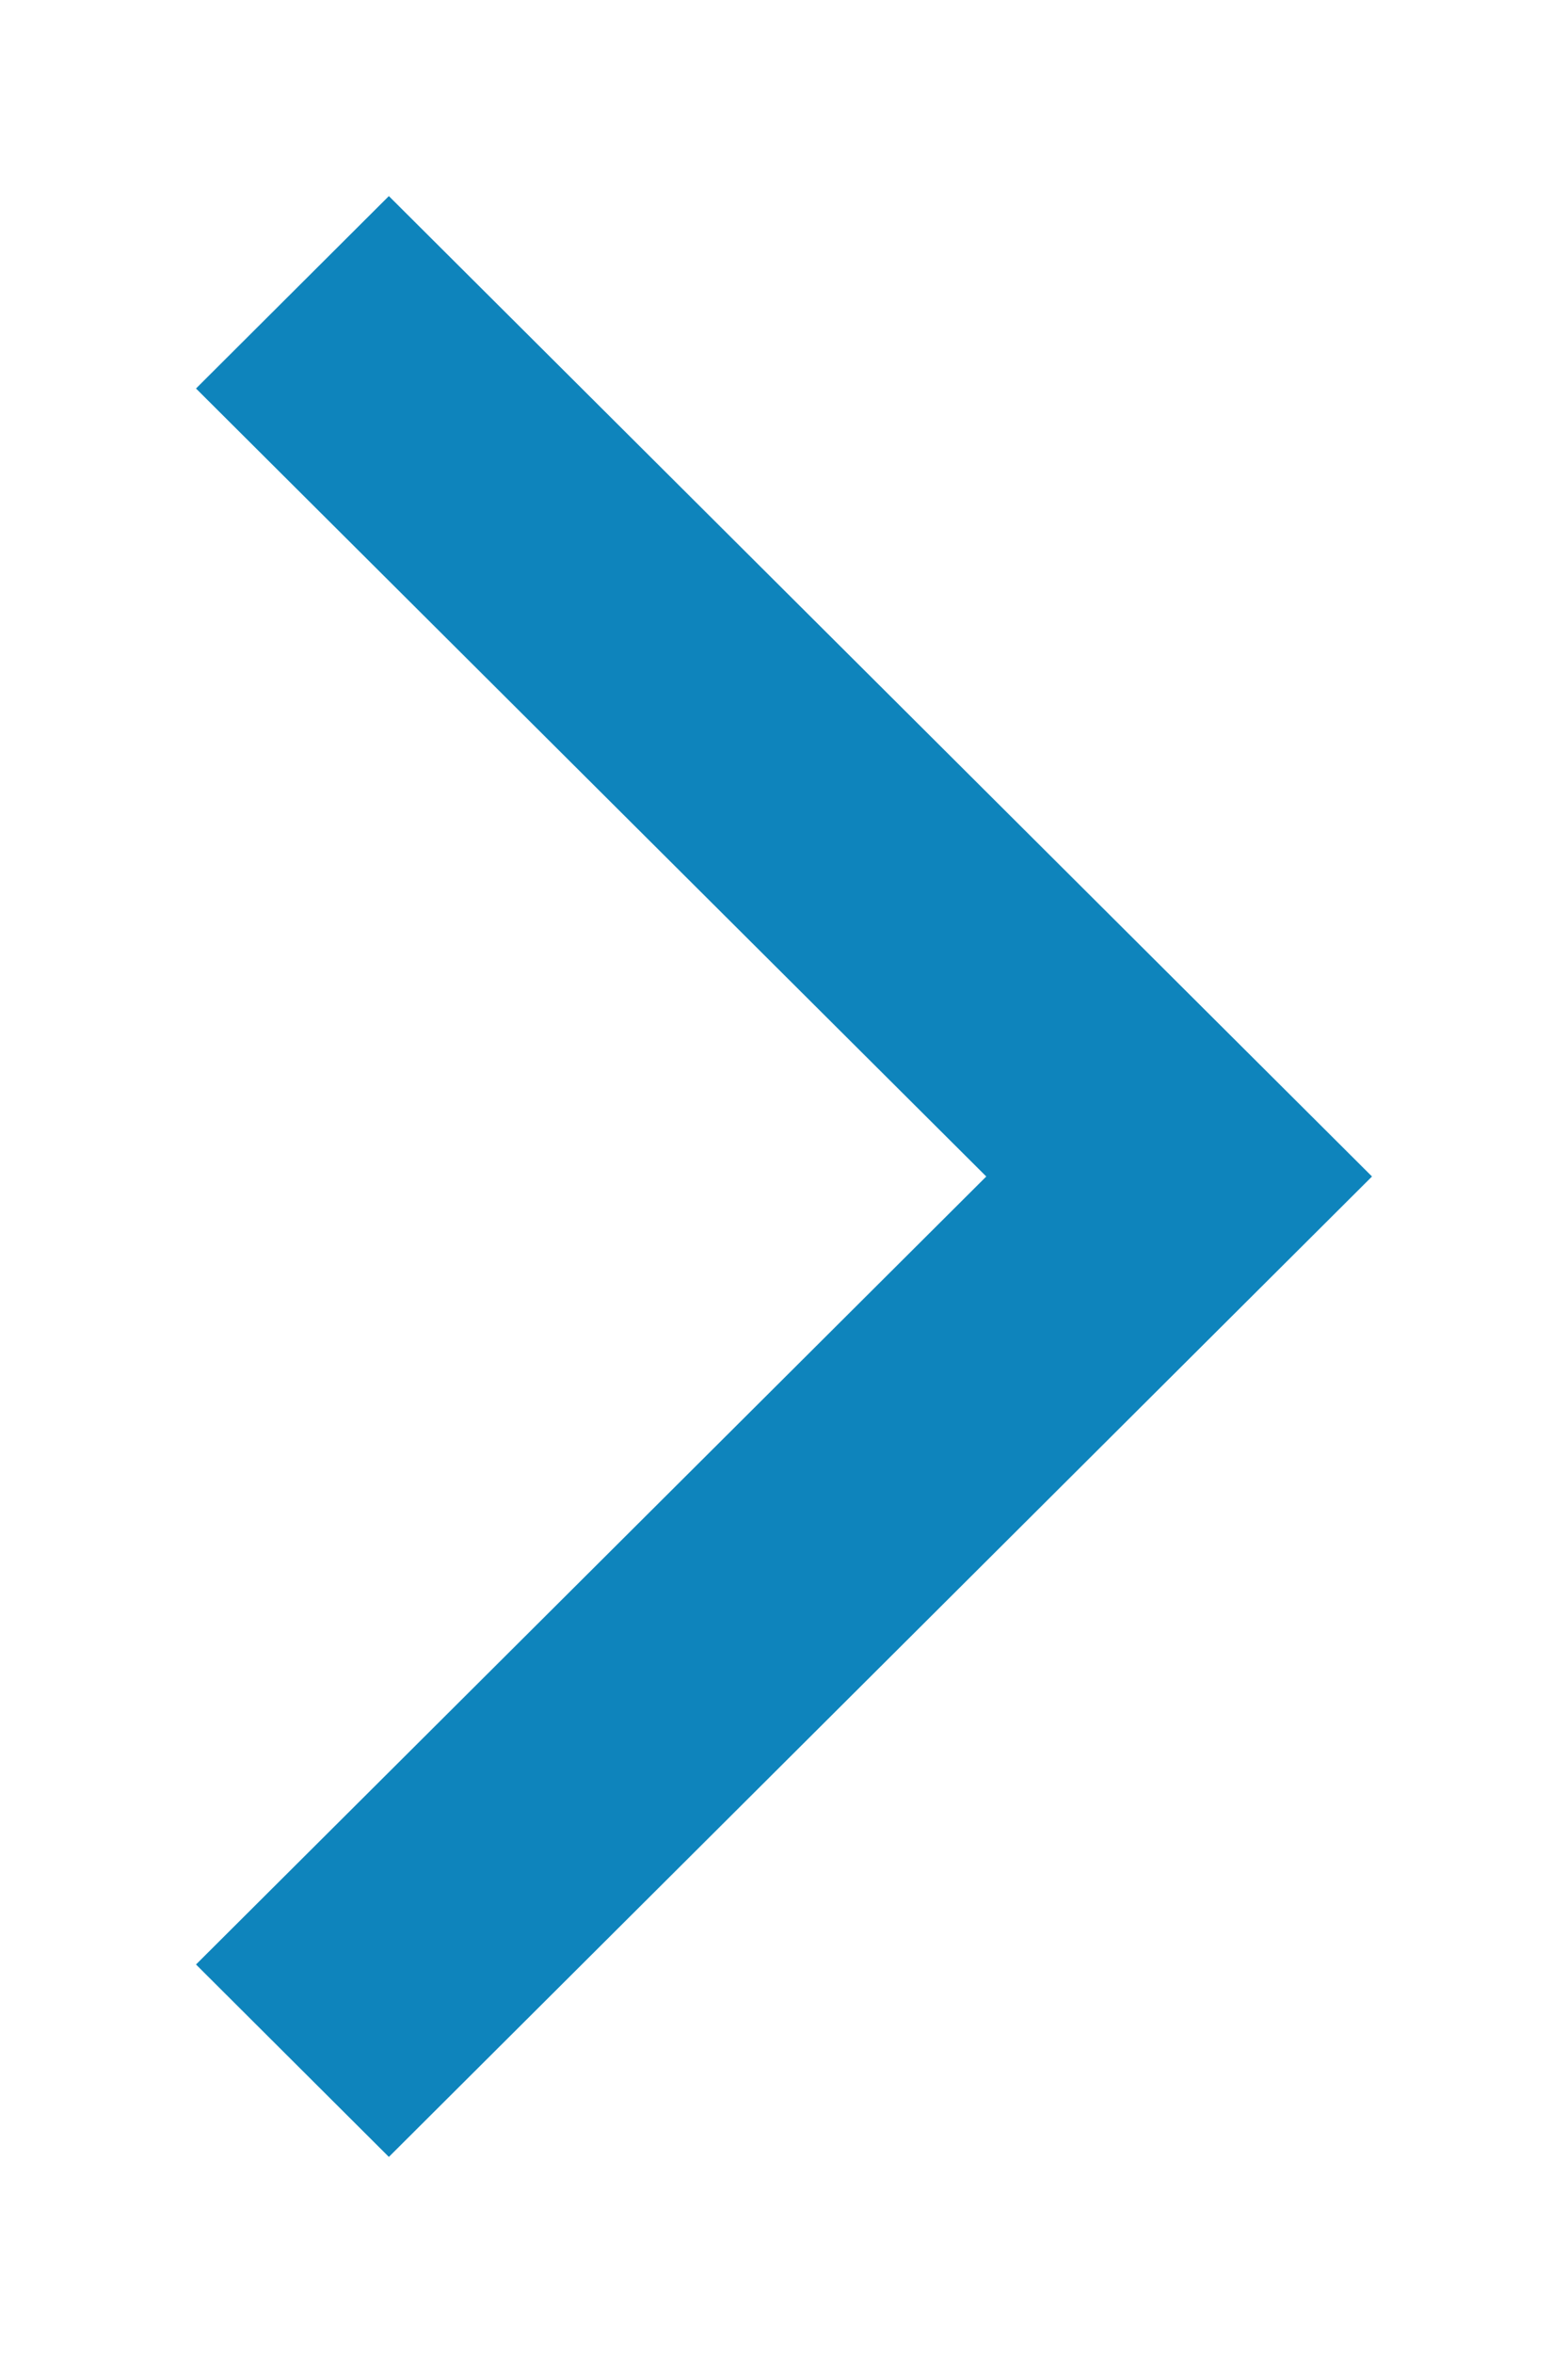 <svg width="6" height="9" viewBox="0 0 6 9" fill="none" xmlns="http://www.w3.org/2000/svg">
<path fill-rule="evenodd" clip-rule="evenodd" d="M3.774 4.5L0.75 1.486L1.488 0.75L5.25 4.5L1.488 8.25L0.75 7.514L3.774 4.5Z" fill="#0E84BC"/>
</svg>
